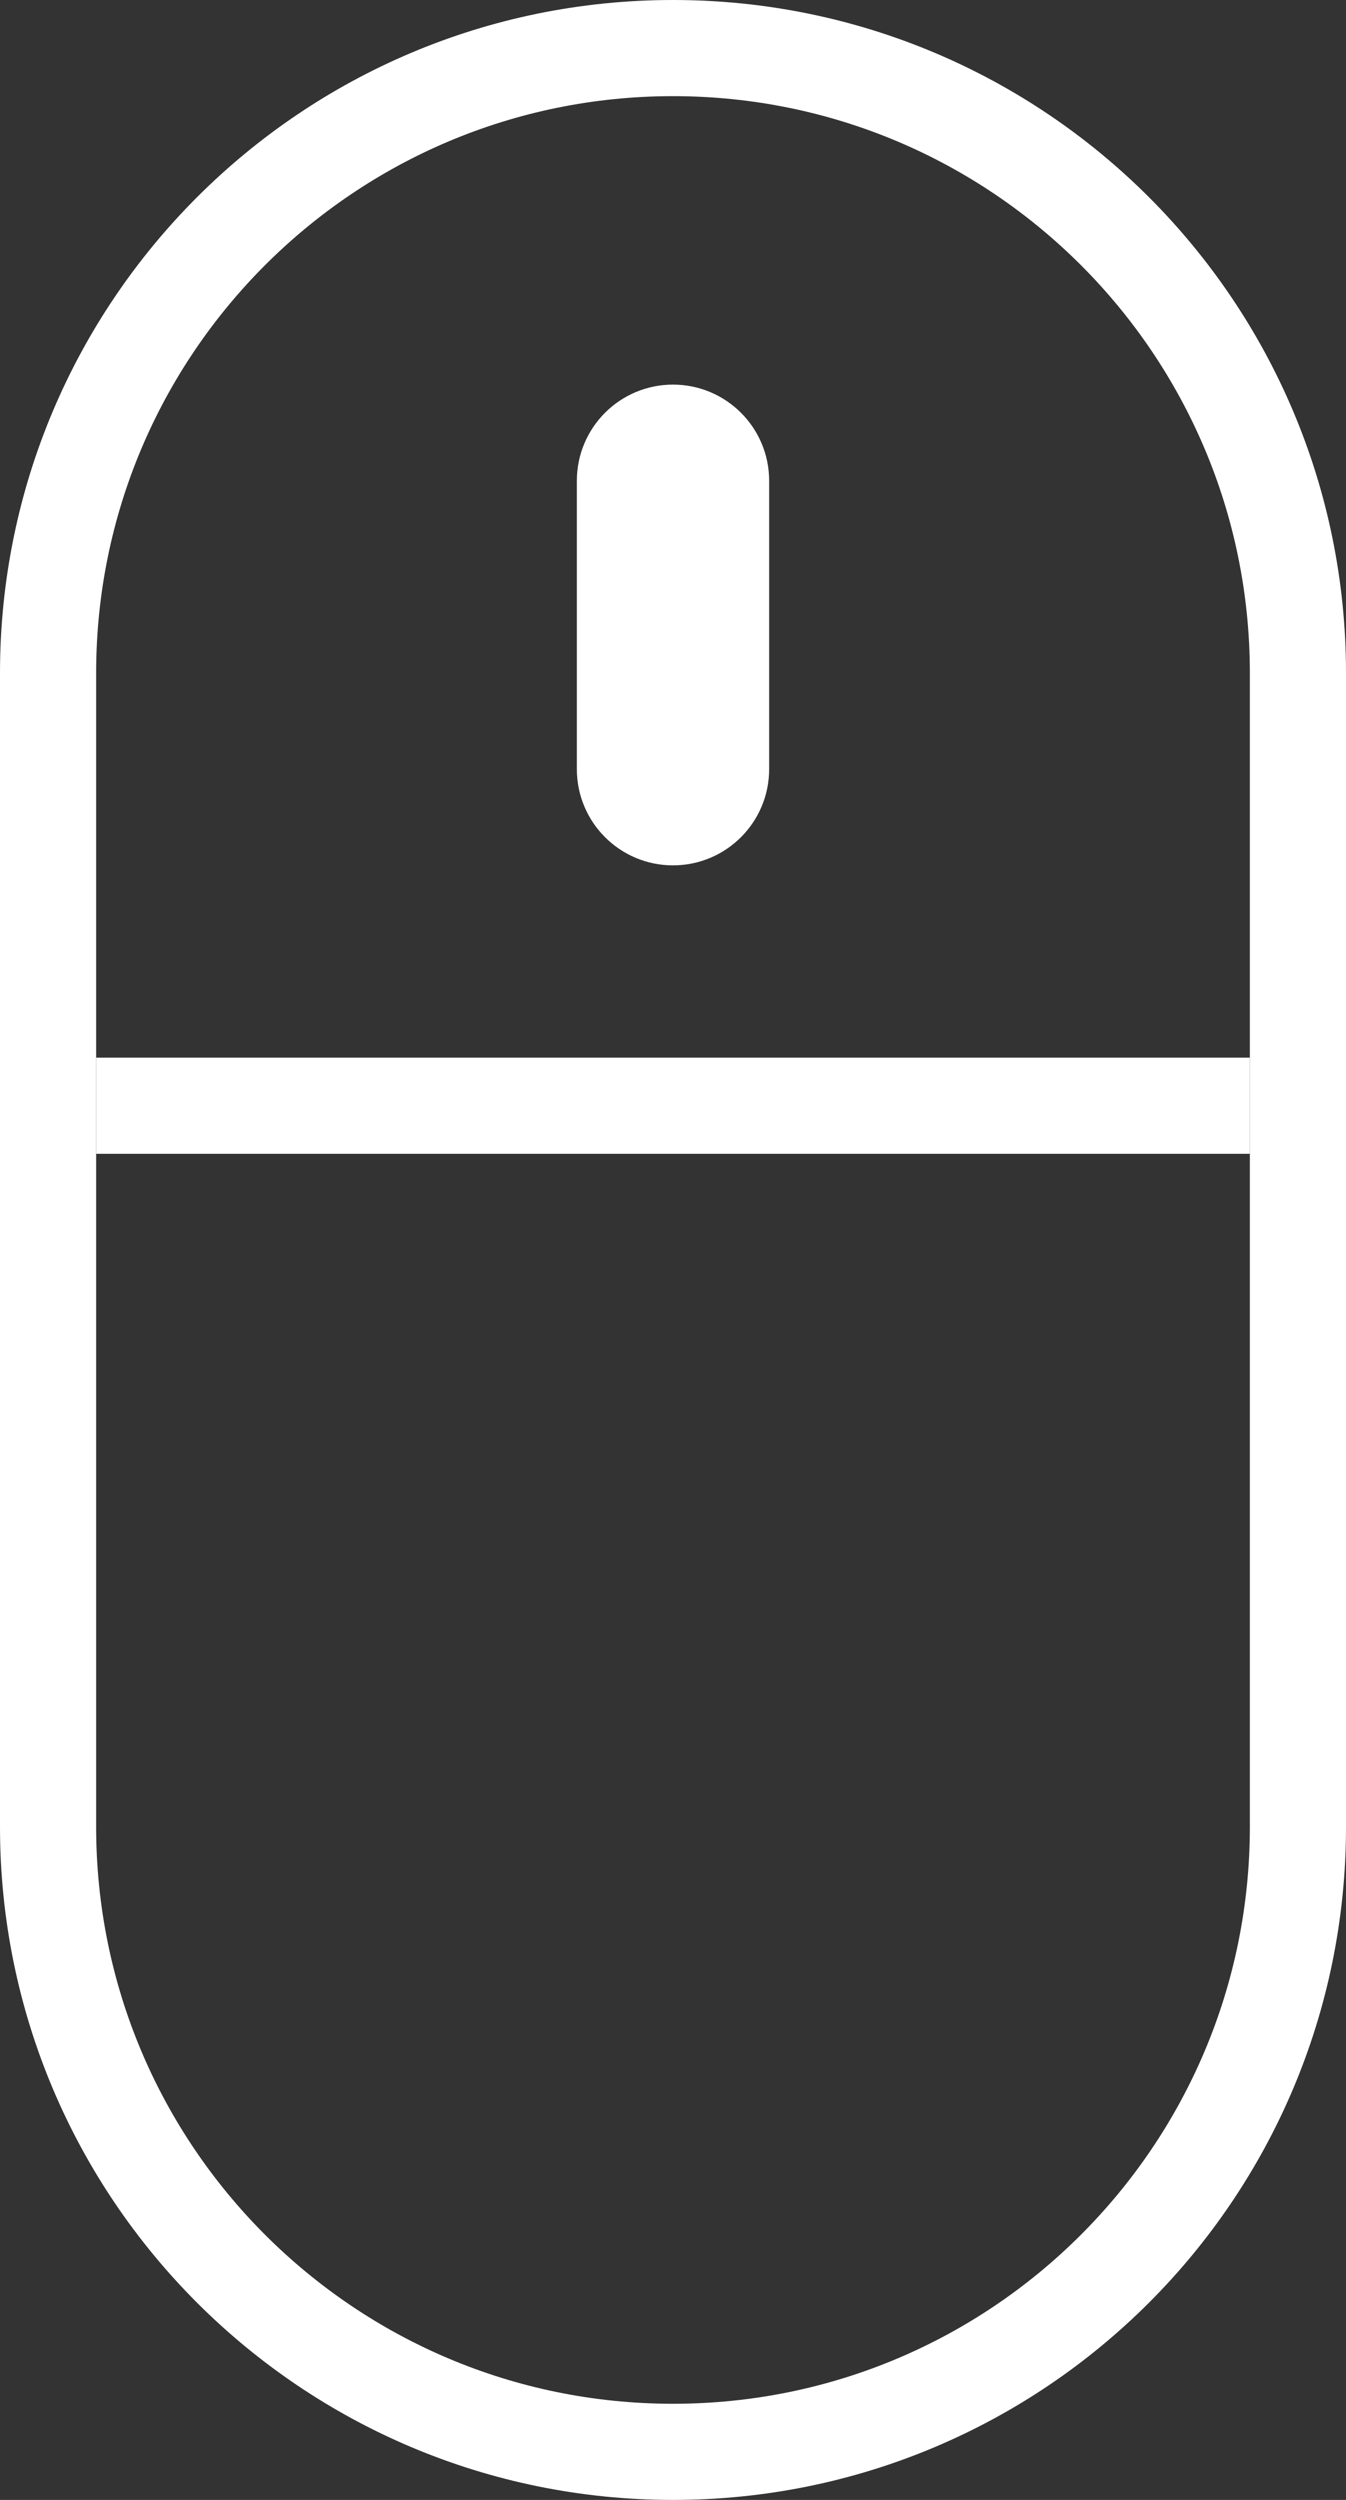 <svg width="14" height="26" viewBox="0 0 14 26" fill="none" xmlns="http://www.w3.org/2000/svg">
<rect x="0" y="0" width="14" height="26" fill="#333333" stroke="none"/>
<path d="M0.5 7C0.5 3.41 3.41 0.5 7 0.5C10.59 0.5 13.5 3.41 13.5 7V19C13.5 22.59 10.59 25.5 7 25.5C3.41 25.5 0.5 22.59 0.5 19V7Z" stroke="white"/>
<path d="M6.25 5C6.25 4.586 6.586 4.25 7 4.25C7.414 4.25 7.75 4.586 7.75 5V8C7.75 8.414 7.414 8.75 7 8.75C6.586 8.75 6.25 8.414 6.25 8V5Z" fill="white" stroke="white" stroke-width="0.5"/>
<line x1="1" y1="11.5" x2="13" y2="11.5" stroke="white"/>
</svg>
